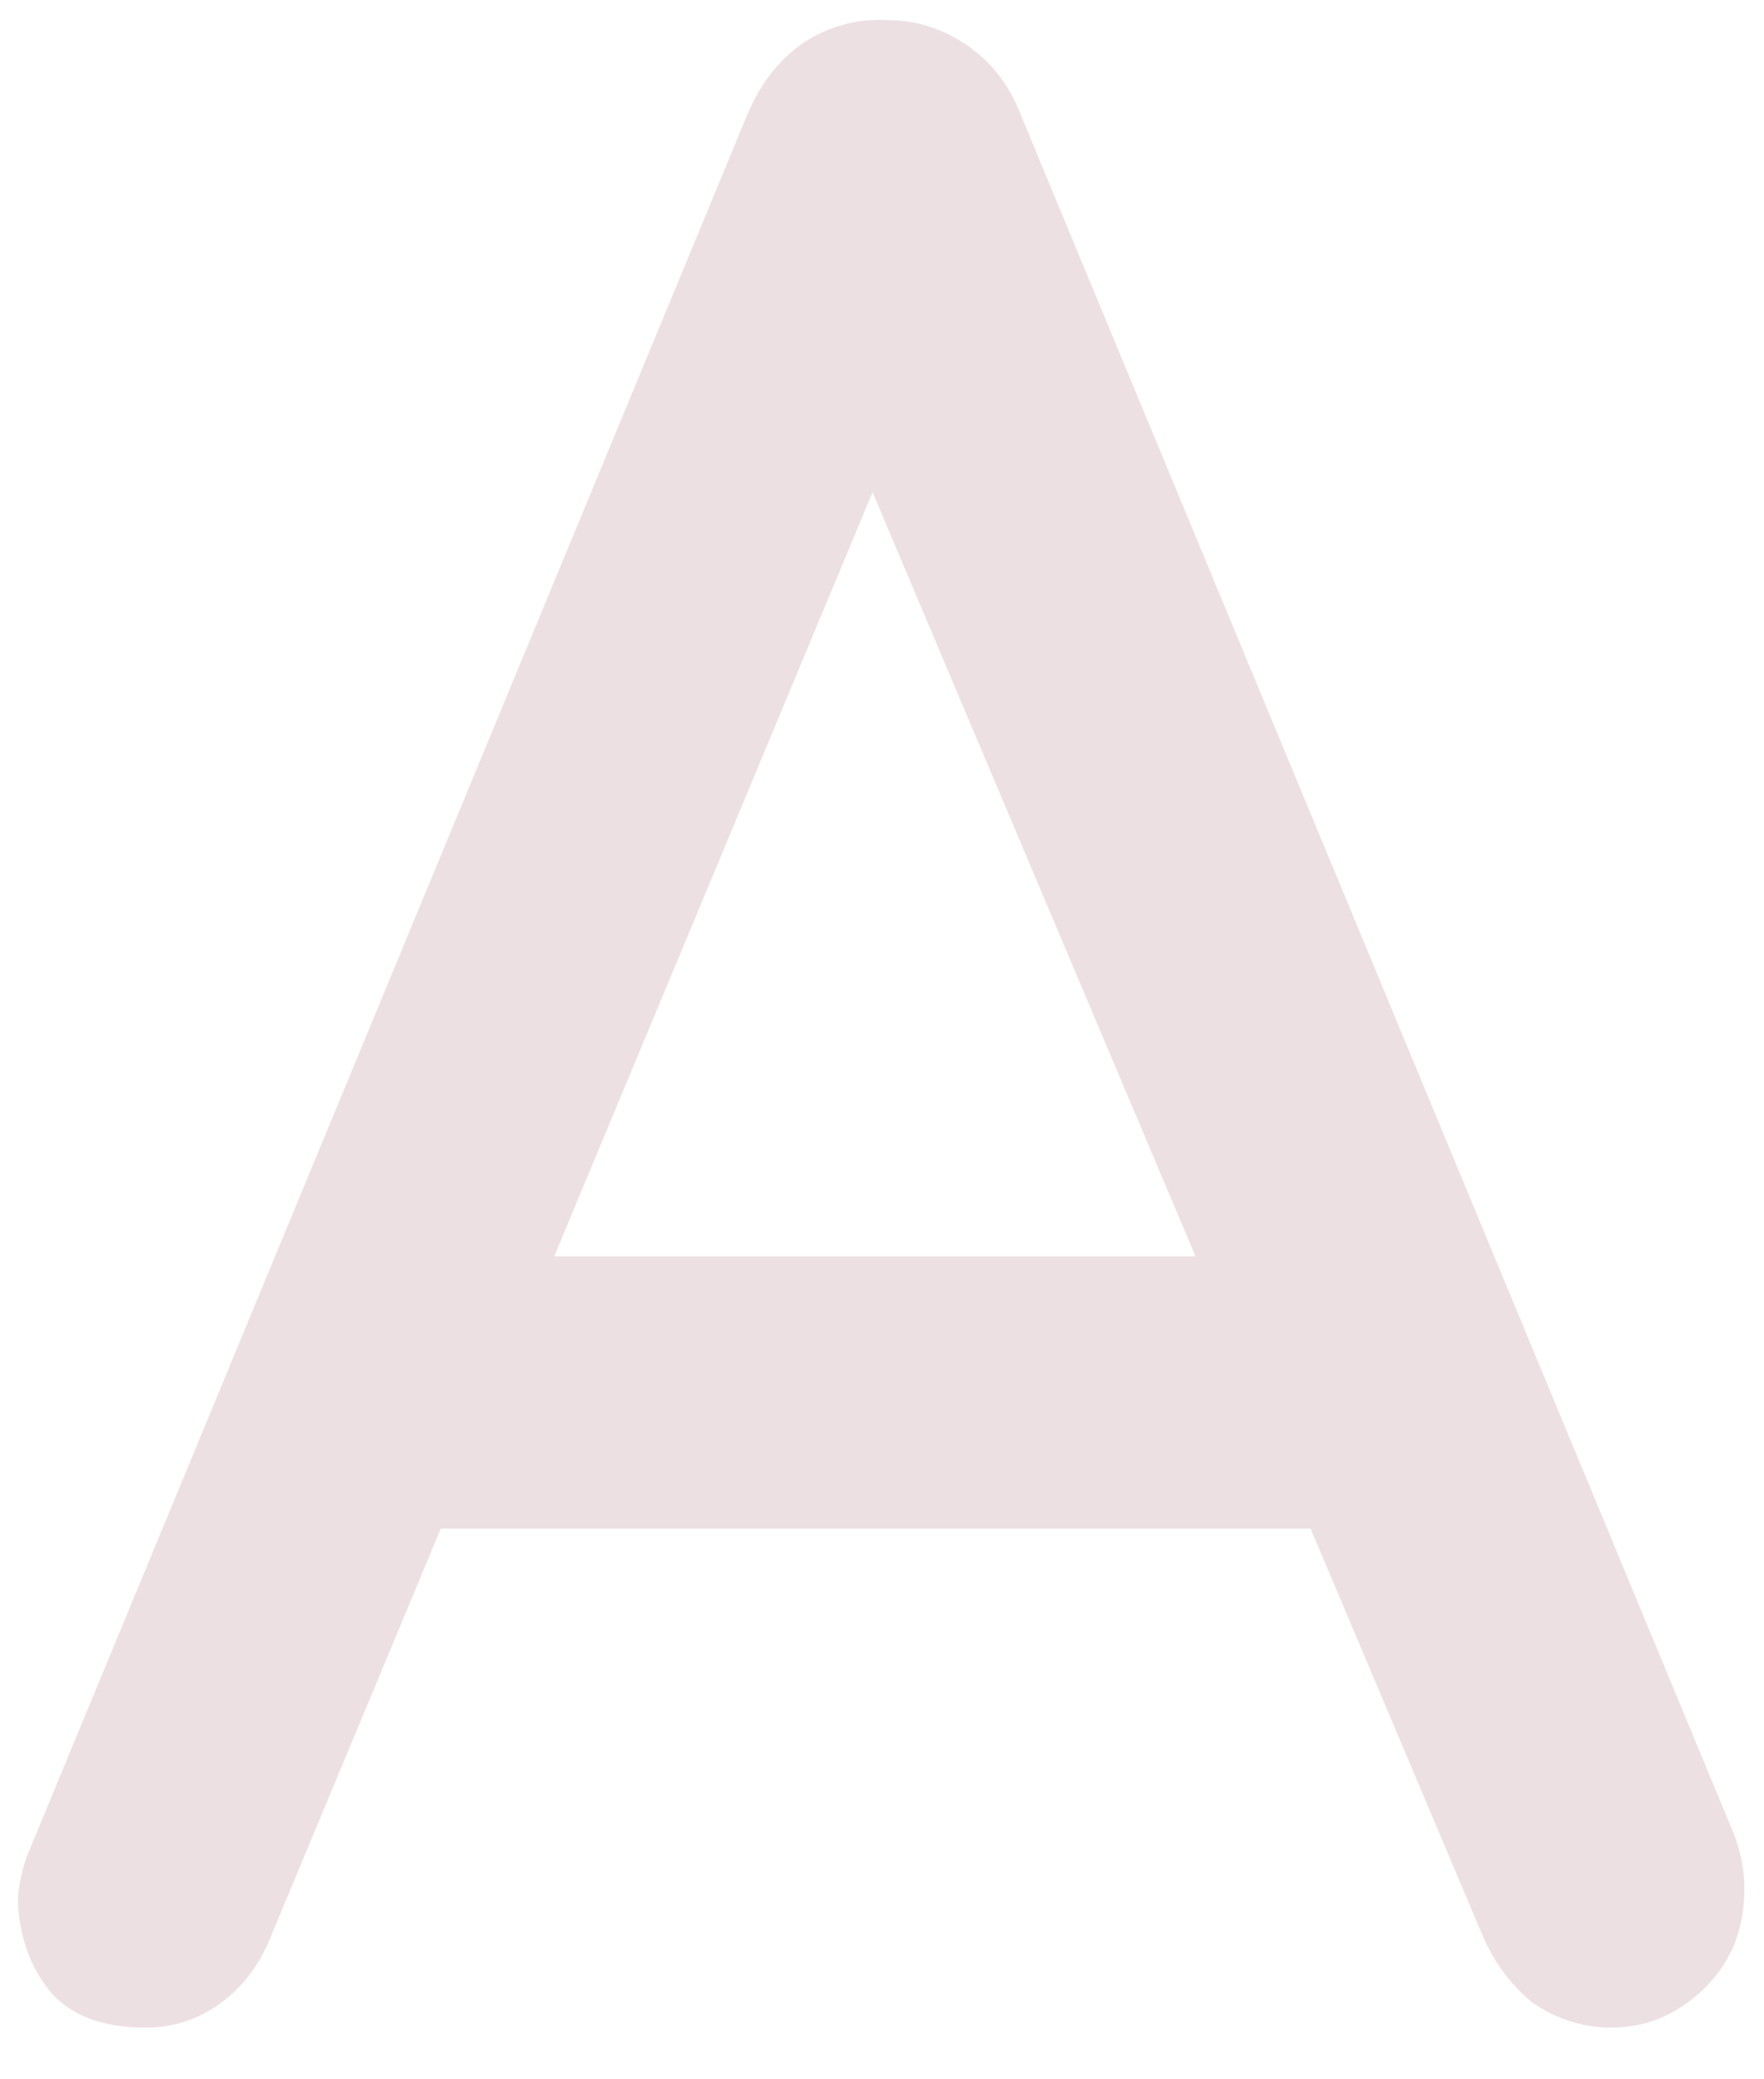 <svg width="28" height="33" viewBox="0 0 28 33" fill="none" xmlns="http://www.w3.org/2000/svg">
<path d="M14.459 6.35L4.334 30.65C4.154 31.13 3.884 31.505 3.524 31.775C3.164 32.045 2.759 32.18 2.309 32.18C1.649 32.18 1.154 32 0.824 31.64C0.494 31.25 0.314 30.77 0.284 30.2C0.284 29.99 0.329 29.75 0.419 29.48L11.849 1.85C12.059 1.34 12.359 0.95 12.749 0.68C13.169 0.41 13.619 0.29 14.099 0.32C14.549 0.32 14.969 0.455 15.359 0.725C15.749 0.995 16.034 1.37 16.214 1.85L27.509 29.075C27.629 29.375 27.689 29.675 27.689 29.975C27.689 30.635 27.464 31.175 27.014 31.595C26.594 31.985 26.114 32.18 25.574 32.18C25.124 32.18 24.704 32.045 24.314 31.775C23.954 31.475 23.684 31.1 23.504 30.65L13.289 6.485L14.459 6.35ZM6.134 24.26L8.159 19.94H20.894L21.659 24.26H6.134Z" fill="#EDE0E3"/>
</svg>
